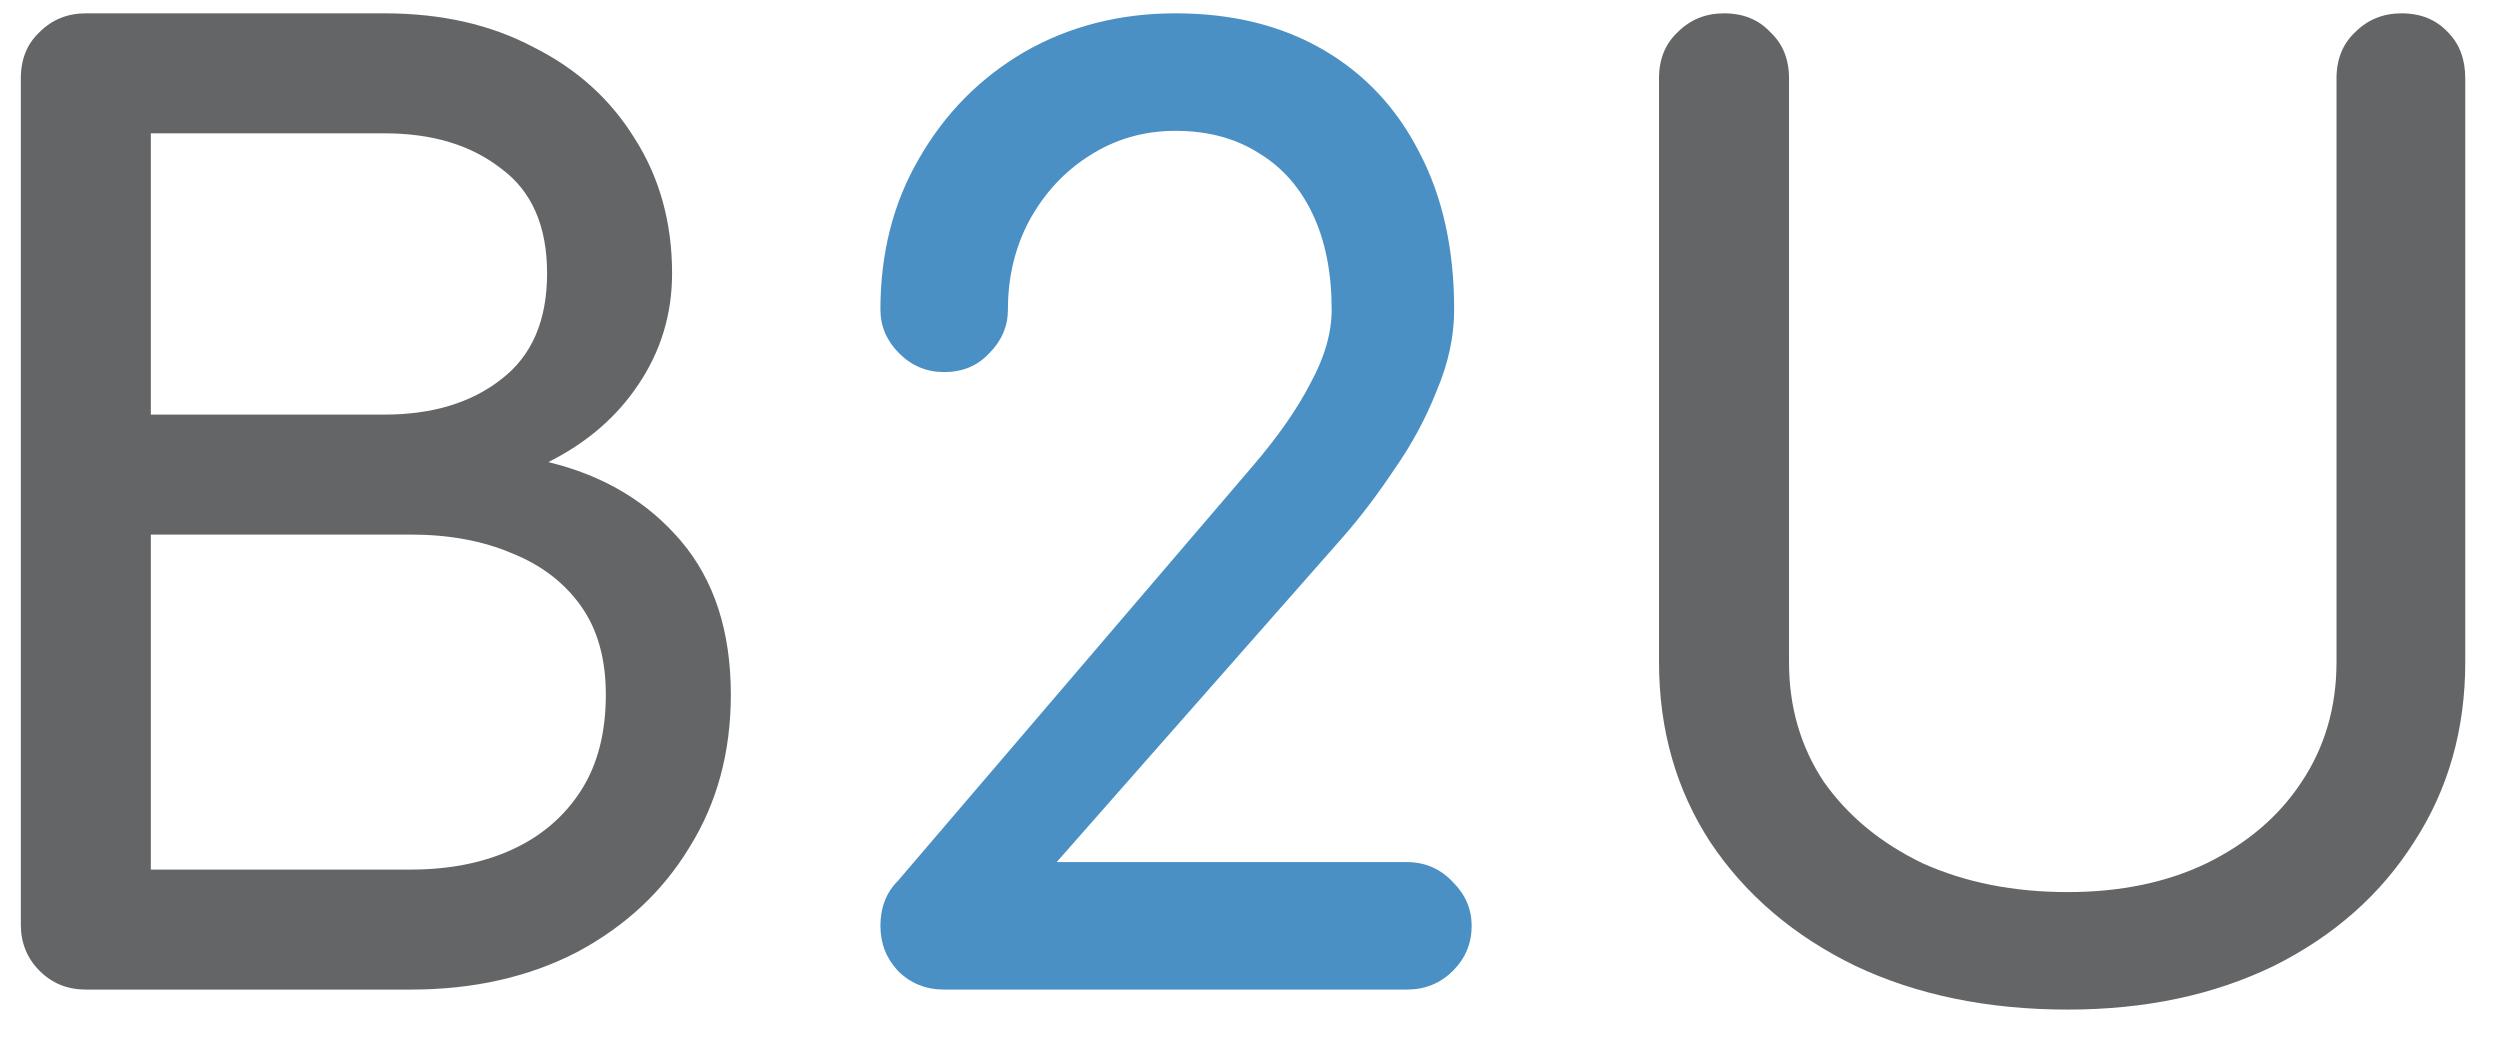 <svg width="48" height="20" viewBox="0 0 48 20" fill="none" xmlns="http://www.w3.org/2000/svg">
<path d="M1.648 19C1.296 19 1 18.88 0.76 18.64C0.52 18.4 0.4 18.104 0.4 17.752V1.504C0.4 1.136 0.52 0.84 0.76 0.616C1 0.376 1.296 0.256 1.648 0.256H7.384C8.472 0.256 9.424 0.472 10.24 0.904C11.072 1.32 11.72 1.904 12.184 2.656C12.664 3.408 12.904 4.272 12.904 5.248C12.904 6.032 12.688 6.744 12.256 7.384C11.84 8.008 11.264 8.504 10.528 8.872C11.584 9.128 12.432 9.632 13.072 10.384C13.712 11.136 14.032 12.12 14.032 13.336C14.032 14.44 13.768 15.416 13.24 16.264C12.728 17.112 12.008 17.784 11.08 18.28C10.152 18.76 9.088 19 7.888 19H1.648ZM2.896 16.696H7.888C8.624 16.696 9.272 16.568 9.832 16.312C10.392 16.056 10.832 15.68 11.152 15.184C11.472 14.688 11.632 14.072 11.632 13.336C11.632 12.648 11.472 12.08 11.152 11.632C10.832 11.184 10.392 10.848 9.832 10.624C9.272 10.384 8.624 10.264 7.888 10.264H2.896V16.696ZM2.896 7.96H7.384C8.296 7.96 9.04 7.736 9.616 7.288C10.208 6.84 10.504 6.16 10.504 5.248C10.504 4.336 10.208 3.664 9.616 3.232C9.04 2.784 8.296 2.56 7.384 2.56H2.896V7.96ZM39.701 19.384C38.165 19.384 36.805 19.104 35.621 18.544C34.437 17.968 33.509 17.176 32.837 16.168C32.181 15.16 31.853 14.008 31.853 12.712V1.504C31.853 1.136 31.973 0.84 32.213 0.616C32.453 0.376 32.749 0.256 33.101 0.256C33.469 0.256 33.765 0.376 33.989 0.616C34.229 0.84 34.349 1.136 34.349 1.504V12.712C34.349 13.576 34.573 14.344 35.021 15.016C35.485 15.672 36.117 16.192 36.917 16.576C37.733 16.944 38.661 17.128 39.701 17.128C40.709 17.128 41.597 16.944 42.365 16.576C43.149 16.192 43.757 15.672 44.189 15.016C44.637 14.344 44.861 13.576 44.861 12.712V1.504C44.861 1.136 44.981 0.84 45.221 0.616C45.461 0.376 45.757 0.256 46.109 0.256C46.477 0.256 46.773 0.376 46.997 0.616C47.221 0.84 47.333 1.136 47.333 1.504V12.712C47.333 14.008 47.005 15.16 46.349 16.168C45.709 17.176 44.813 17.968 43.661 18.544C42.509 19.104 41.189 19.384 39.701 19.384Z" fill="#646566"/>
<path d="M18.128 19C17.776 19 17.48 18.88 17.24 18.64C17.016 18.4 16.904 18.112 16.904 17.776C16.904 17.424 17.016 17.136 17.24 16.912L24.056 8.944C24.536 8.384 24.904 7.856 25.16 7.36C25.432 6.864 25.568 6.392 25.568 5.944C25.568 5.24 25.448 4.632 25.208 4.12C24.968 3.608 24.624 3.216 24.176 2.944C23.728 2.656 23.192 2.512 22.568 2.512C21.96 2.512 21.408 2.672 20.912 2.992C20.432 3.296 20.048 3.712 19.76 4.24C19.488 4.752 19.352 5.32 19.352 5.944C19.352 6.264 19.232 6.544 18.992 6.784C18.768 7.024 18.48 7.144 18.128 7.144C17.792 7.144 17.504 7.024 17.264 6.784C17.024 6.544 16.904 6.264 16.904 5.944C16.904 4.856 17.152 3.888 17.648 3.04C18.144 2.176 18.816 1.496 19.664 1C20.528 0.504 21.496 0.256 22.568 0.256C23.656 0.256 24.6 0.488 25.4 0.952C26.2 1.416 26.816 2.072 27.248 2.92C27.696 3.768 27.92 4.776 27.92 5.944C27.92 6.456 27.808 6.976 27.584 7.504C27.376 8.032 27.104 8.536 26.768 9.016C26.448 9.496 26.12 9.928 25.784 10.312L20.288 16.552H27.008C27.36 16.552 27.656 16.68 27.896 16.936C28.136 17.176 28.256 17.456 28.256 17.776C28.256 18.112 28.136 18.4 27.896 18.64C27.656 18.88 27.36 19 27.008 19H18.128Z" fill="#4A90C5"/>
</svg>

